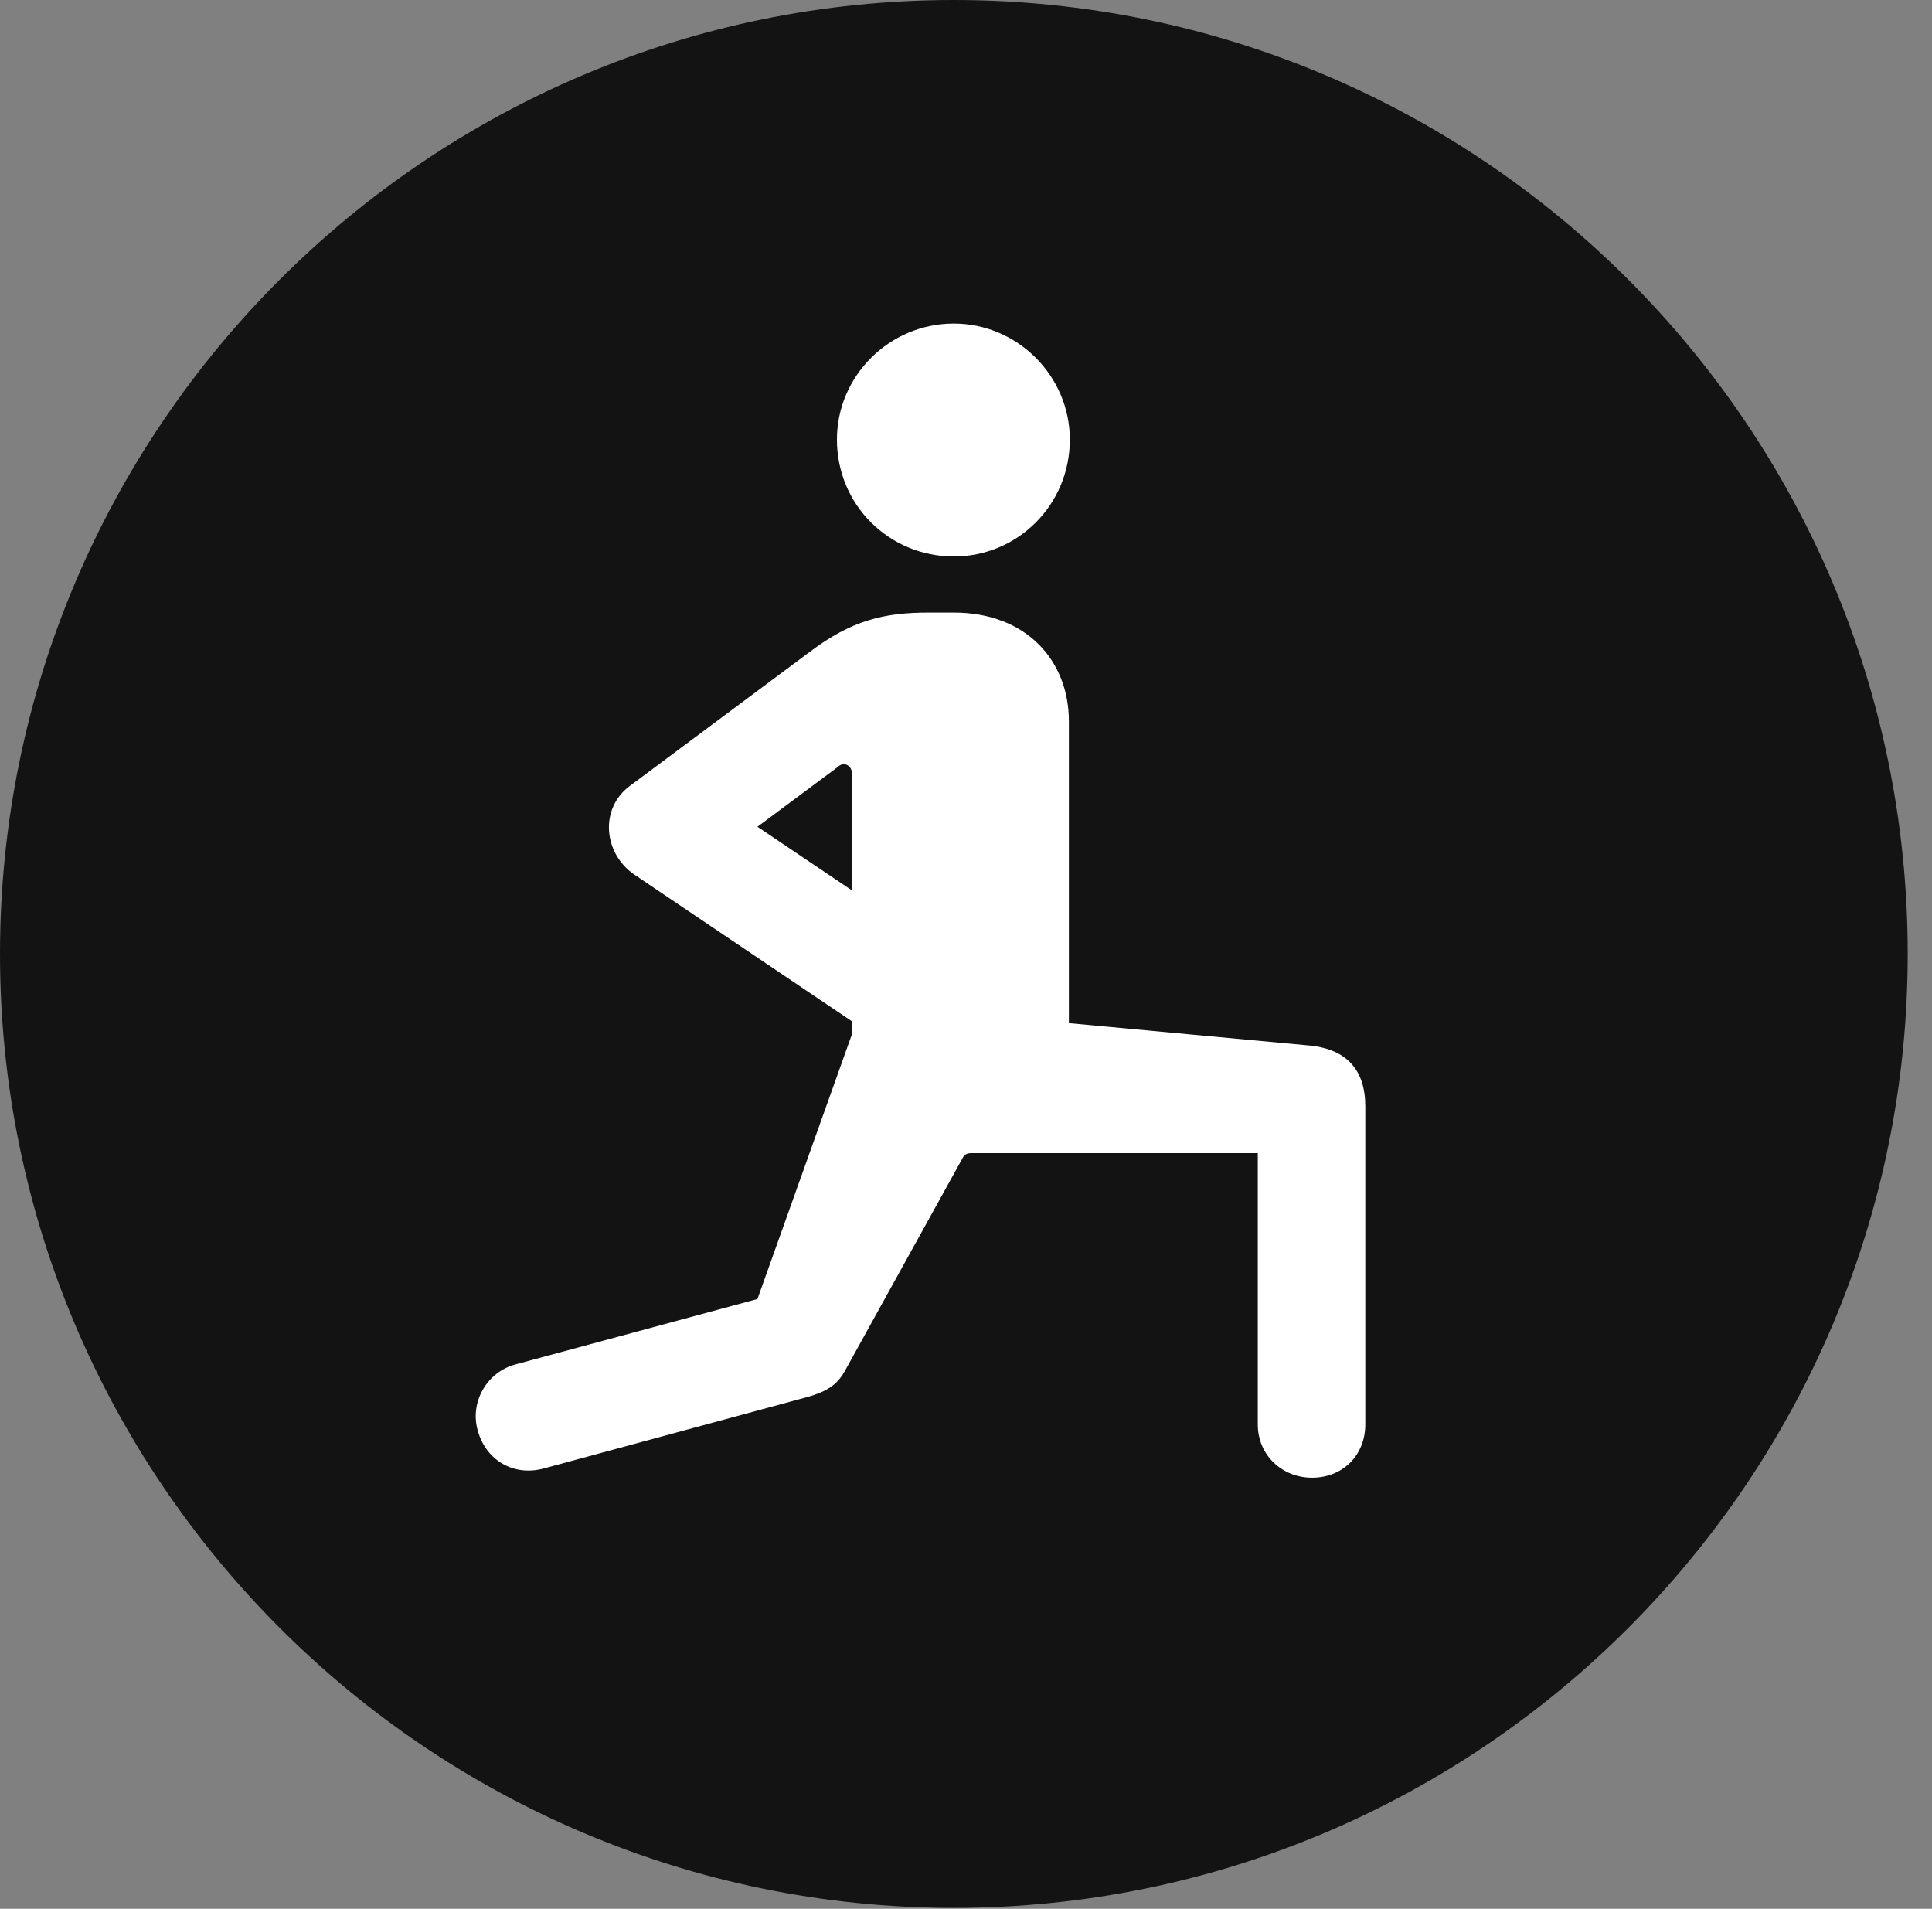 <?xml version="1.0" encoding="UTF-8"?>
<!--Generator: Apple Native CoreSVG 326-->
<!DOCTYPE svg
PUBLIC "-//W3C//DTD SVG 1.1//EN"
       "http://www.w3.org/Graphics/SVG/1.1/DTD/svg11.dtd">
<svg version="1.1" xmlns="http://www.w3.org/2000/svg" xmlns:xlink="http://www.w3.org/1999/xlink" viewBox="0 0 28.246 27.904">
 <rect x="0" y="0" width="28.246" height="27.904" fill="#808080" stroke="none"/>
 <g>
  <rect height="27.904" opacity="0" width="28.246" x="0" y="0"/>
  <path d="M13.945 27.891C21.643 27.891 27.891 21.629 27.891 13.945C27.891 6.248 21.643 0 13.945 0C6.262 0 0 6.248 0 13.945C0 21.629 6.262 27.891 13.945 27.891Z" fill="black" fill-opacity="0.85"/>
  <path d="M11.744 20.439L7.957 21.465C7.52 21.588 7.109 21.355 6.986 20.918C6.863 20.494 7.123 20.057 7.533 19.947L11.074 18.99L12.455 15.121L12.455 14.93L9.27 12.783C8.818 12.469 8.764 11.812 9.215 11.484L11.84 9.529C12.455 9.064 12.934 8.955 13.576 8.955L13.945 8.955C15.012 8.955 15.627 9.666 15.627 10.541L15.627 14.957L19.154 15.285C19.688 15.34 19.961 15.641 19.961 16.174L19.961 20.822C19.961 21.273 19.633 21.602 19.182 21.602C18.744 21.602 18.389 21.273 18.389 20.822L18.389 16.857L14.205 16.857C14.123 16.857 14.096 16.885 14.068 16.939L12.359 20.029C12.236 20.262 12.059 20.357 11.744 20.439ZM11.074 12.086L12.455 13.016L12.455 11.307C12.455 11.184 12.332 11.129 12.25 11.211ZM13.945 8.135C13.002 8.135 12.236 7.383 12.236 6.426C12.236 5.496 13.002 4.73 13.945 4.73C14.875 4.73 15.641 5.496 15.641 6.426C15.641 7.383 14.875 8.135 13.945 8.135Z" fill="white"/>
 </g>
</svg>
